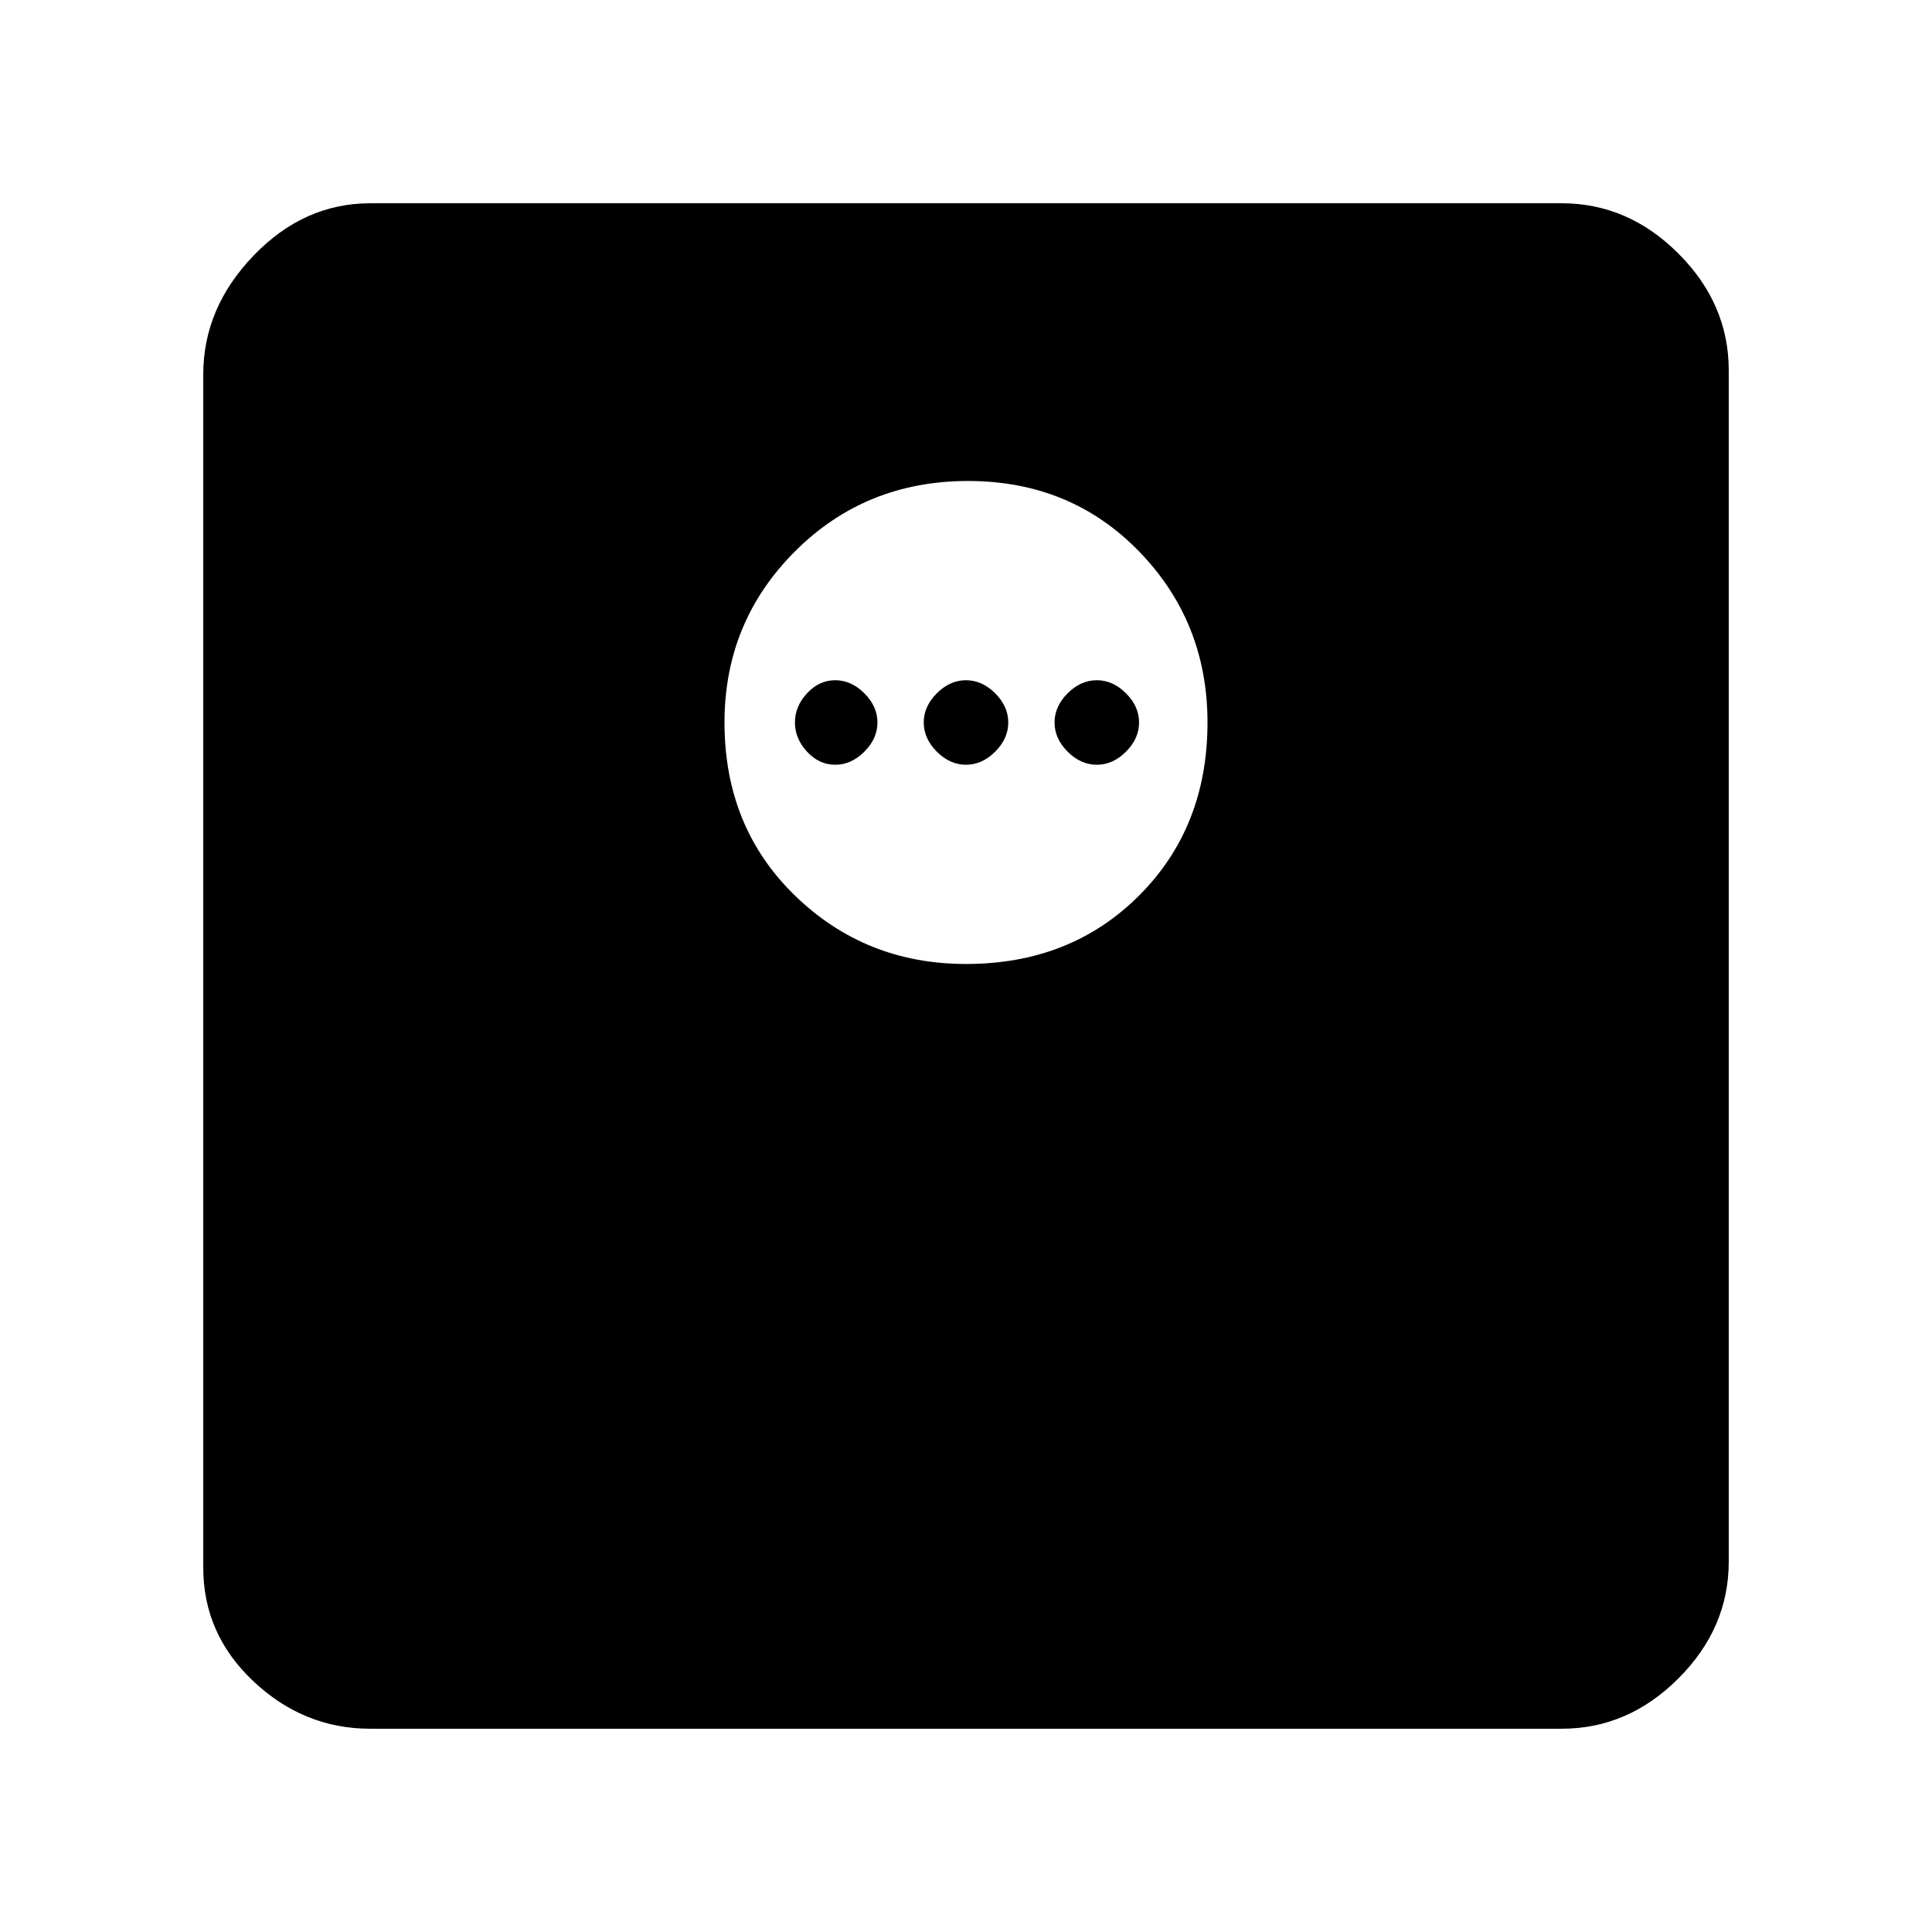 <svg xmlns="http://www.w3.org/2000/svg" height="48" width="48"><path d="M9.2 42.95Q7.55 42.95 6.3 41.775Q5.05 40.6 5.05 38.95V9.3Q5.05 7.65 6.3 6.35Q7.55 5.05 9.2 5.05H38.8Q40.45 5.05 41.7 6.3Q42.95 7.55 42.95 9.2V38.8Q42.95 40.45 41.7 41.7Q40.45 42.95 38.8 42.95ZM24 23.95Q26.6 23.95 28.3 22.25Q30 20.55 30 17.95Q30 15.45 28.3 13.7Q26.6 11.95 24.05 11.95Q21.5 11.95 19.75 13.7Q18 15.45 18 17.95Q18 20.55 19.75 22.25Q21.5 23.95 24 23.95ZM20.75 19Q20.35 19 20.05 18.675Q19.75 18.35 19.75 17.95Q19.75 17.55 20.05 17.225Q20.35 16.9 20.75 16.9Q21.15 16.9 21.475 17.225Q21.8 17.55 21.8 17.95Q21.8 18.35 21.475 18.675Q21.15 19 20.75 19ZM24 19Q23.6 19 23.275 18.675Q22.95 18.35 22.95 17.95Q22.95 17.55 23.275 17.225Q23.6 16.9 24 16.9Q24.4 16.9 24.725 17.225Q25.05 17.55 25.05 17.95Q25.05 18.35 24.725 18.675Q24.4 19 24 19ZM27.25 19Q26.85 19 26.525 18.675Q26.2 18.35 26.2 17.95Q26.2 17.55 26.525 17.225Q26.85 16.9 27.25 16.9Q27.65 16.9 27.975 17.225Q28.3 17.55 28.3 17.95Q28.3 18.35 27.975 18.675Q27.65 19 27.25 19Z"/></svg>